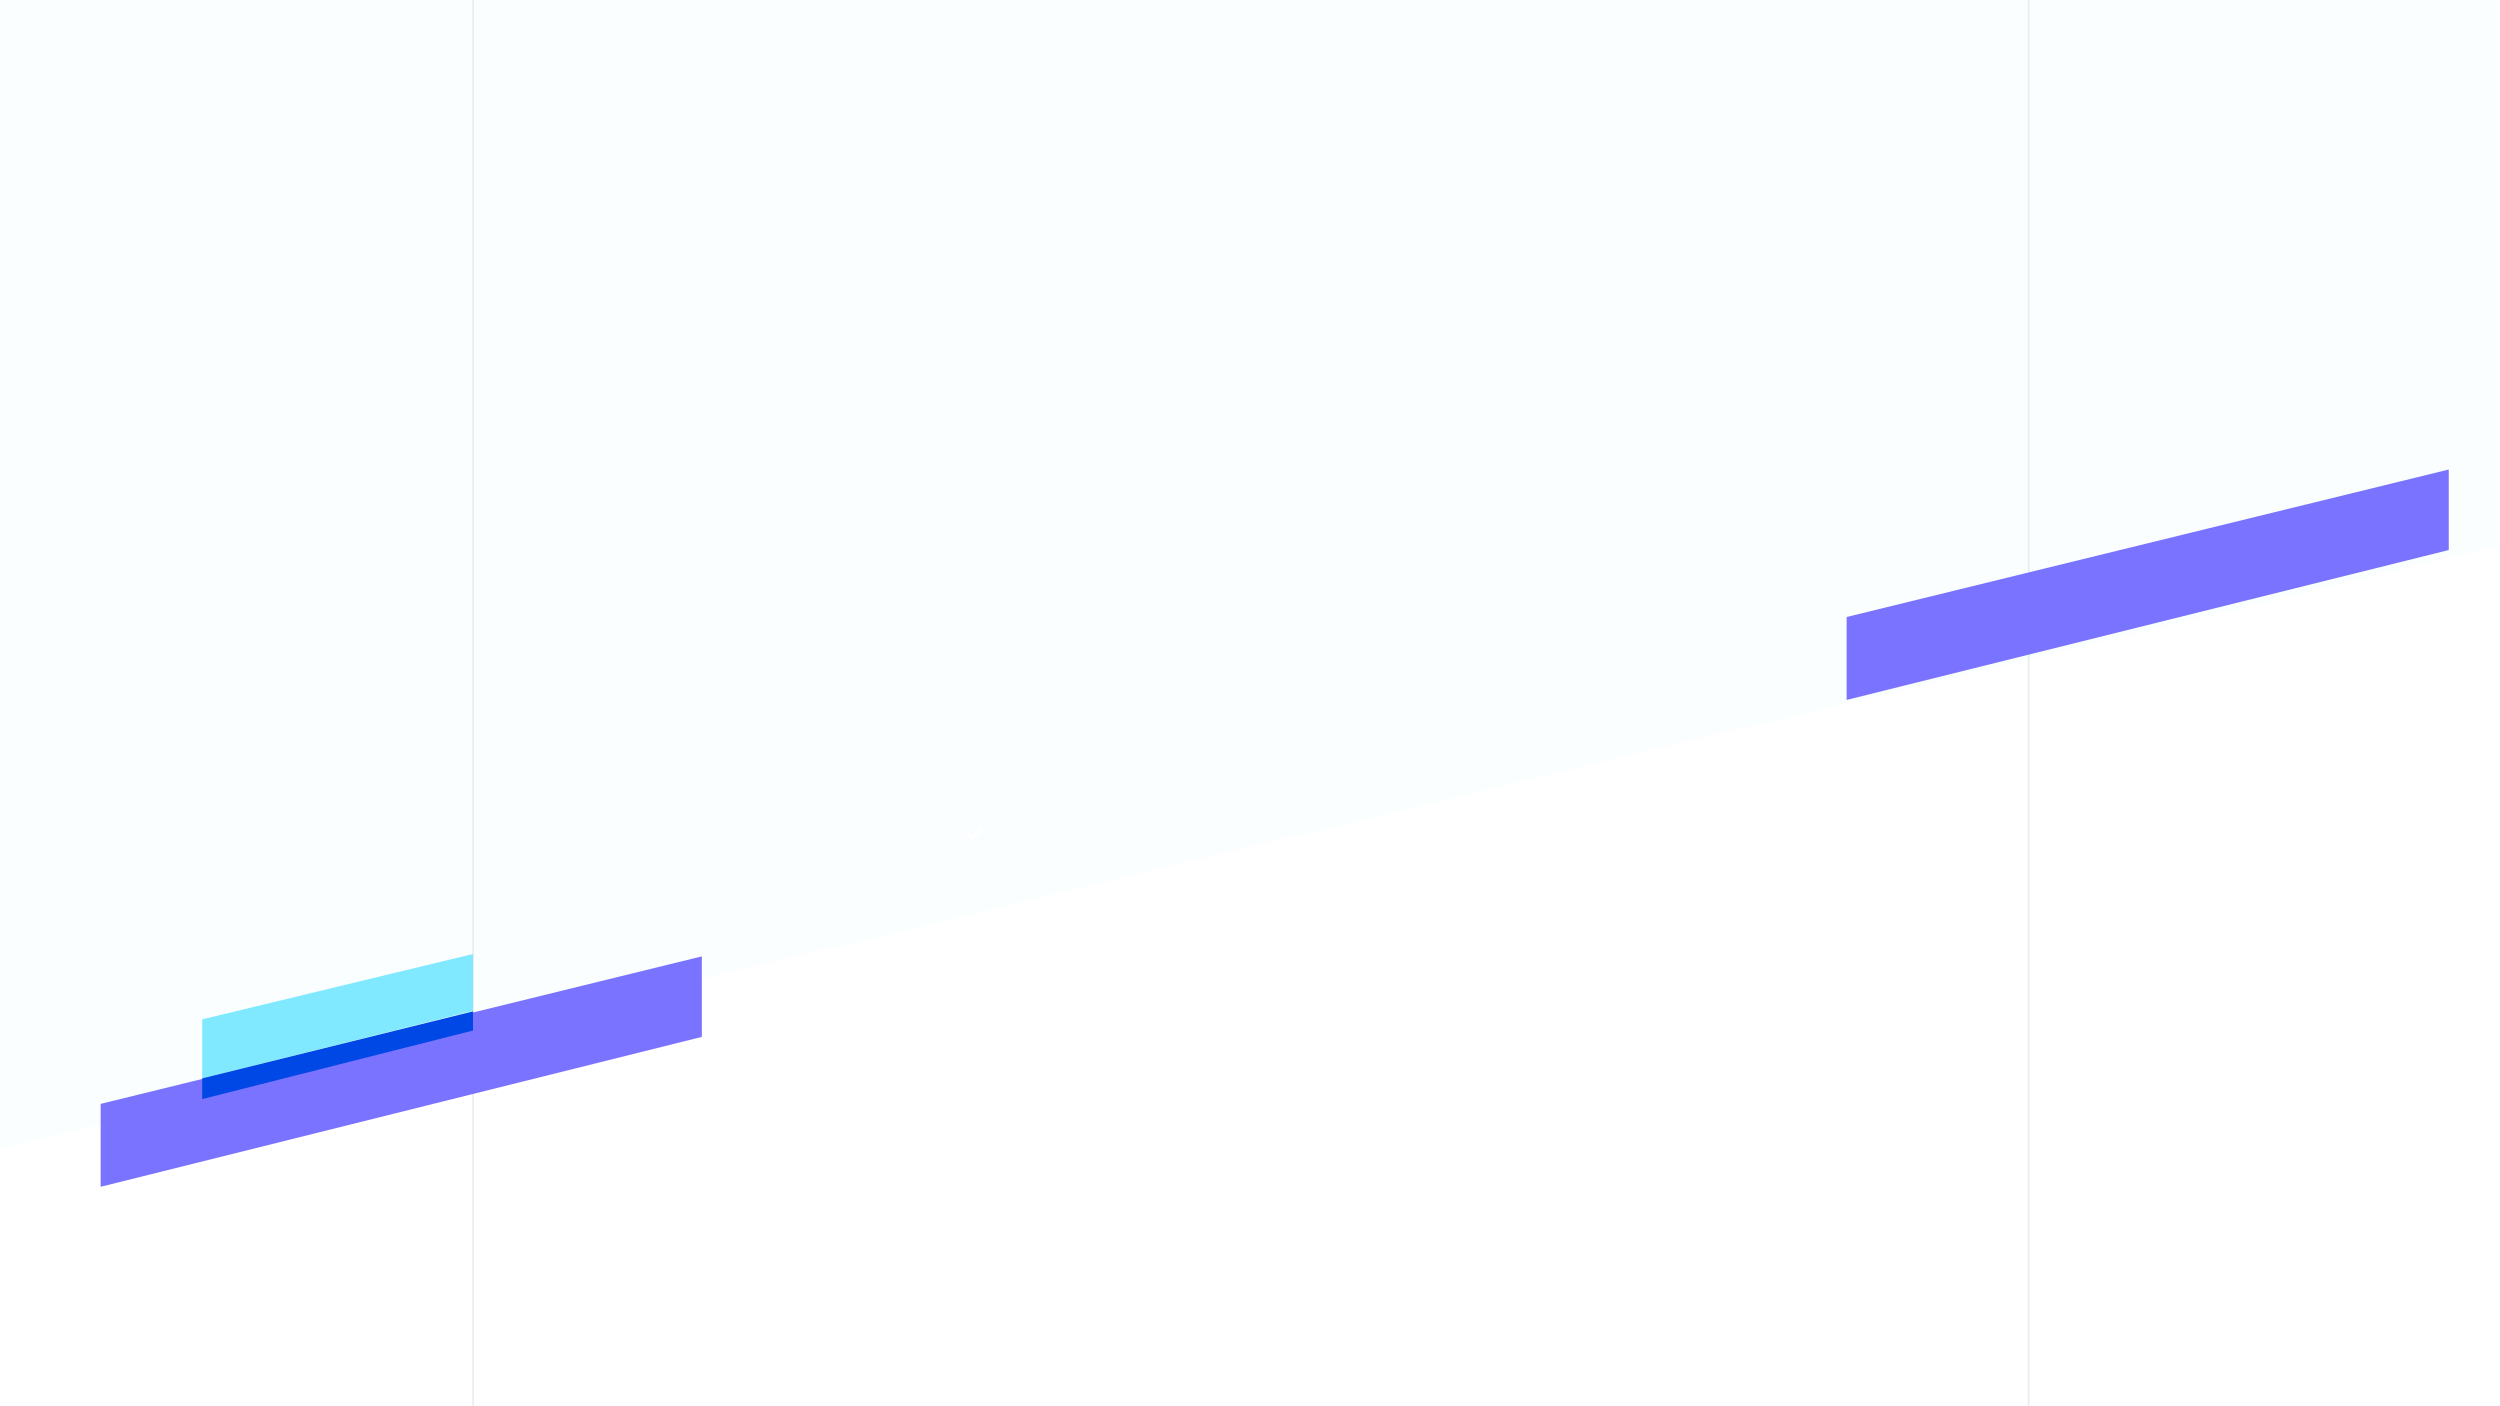 <svg width="1366" height="768" viewBox="0 0 1366 768" fill="none" xmlns="http://www.w3.org/2000/svg">
<g clip-path="url(#clip0_339_18291)">
<rect width="1366" height="768" fill="white"/>
<line x1="258.5" y1="2.18557e-08" x2="258.5" y2="768" stroke="#EBEEF1"/>
<line x1="1108.5" y1="2.18557e-08" x2="1108.5" y2="768" stroke="#EBEEF1"/>
<path opacity="0.1" d="M0 0H1366V298L0 627.5V0Z" fill="#CFF5F6"/>

<path d="M530.874 458.539L530.875 458.539C531.153 458.813 531.598 458.812 531.874 458.536L531.874 458.536L536.939 453.481L536.939 453.48C537.217 453.2 537.217 452.747 536.939 452.467C536.661 452.186 536.21 452.186 535.931 452.466C535.931 452.467 535.931 452.467 535.931 452.467L531.375 457.006L529.066 454.735C528.788 454.455 528.336 454.455 528.058 454.735C527.781 455.015 527.781 455.469 528.058 455.749L528.058 455.749L528.059 455.75L530.874 458.539Z" fill="white" stroke="white" stroke-width="0.3"/>
<g filter="url(#filter2_ddi_339_18291)">
</g>
<path d="M110.487 556.973L258.453 521.249V552.321L110.487 589.211V556.973Z" fill="#80E9FF"/>
<path d="M55 603.152L383.484 522.556V566.557L55 648.46V603.152Z" fill="#7A73FF"/>
<path d="M110.487 589.211L258.453 552.616V563.072L110.487 600.538V589.211Z" fill="#0048E5"/>
<path d="M1009 337.136L1338 256.54V300.541L1009 382.444V337.136Z" fill="#7A73FF"/>
</g>
<defs>
<filter id="filter0_d_339_18291" x="440" y="128" width="486" height="529" filterUnits="userSpaceOnUse" color-interpolation-filters="sRGB">
<feFlood flood-opacity="0" result="BackgroundImageFix"/>
<feColorMatrix in="SourceAlpha" type="matrix" values="0 0 0 0 0 0 0 0 0 0 0 0 0 0 0 0 0 0 127 0" result="hardAlpha"/>
<feOffset/>
<feGaussianBlur stdDeviation="4"/>
<feComposite in2="hardAlpha" operator="out"/>
<feColorMatrix type="matrix" values="0 0 0 0 0 0 0 0 0 0 0 0 0 0 0 0 0 0 0.17 0"/>
<feBlend mode="normal" in2="BackgroundImageFix" result="effect1_dropShadow_339_18291"/>
<feBlend mode="normal" in="SourceGraphic" in2="effect1_dropShadow_339_18291" result="shape"/>
</filter>
<filter id="filter1_dd_339_18291" x="519.5" y="445.5" width="25" height="25" filterUnits="userSpaceOnUse" color-interpolation-filters="sRGB">
<feFlood flood-opacity="0" result="BackgroundImageFix"/>
<feColorMatrix in="SourceAlpha" type="matrix" values="0 0 0 0 0 0 0 0 0 0 0 0 0 0 0 0 0 0 127 0" result="hardAlpha"/>
<feOffset dy="1"/>
<feGaussianBlur stdDeviation="0.5"/>
<feColorMatrix type="matrix" values="0 0 0 0 0 0 0 0 0 0 0 0 0 0 0 0 0 0 0.12 0"/>
<feBlend mode="normal" in2="BackgroundImageFix" result="effect1_dropShadow_339_18291"/>
<feColorMatrix in="SourceAlpha" type="matrix" values="0 0 0 0 0 0 0 0 0 0 0 0 0 0 0 0 0 0 127 0" result="hardAlpha"/>
<feOffset dy="2"/>
<feGaussianBlur stdDeviation="2.5"/>
<feColorMatrix type="matrix" values="0 0 0 0 0.235 0 0 0 0 0.259 0 0 0 0 0.341 0 0 0 0.08 0"/>
<feBlend mode="normal" in2="effect1_dropShadow_339_18291" result="effect2_dropShadow_339_18291"/>
<feBlend mode="normal" in="SourceGraphic" in2="effect2_dropShadow_339_18291" result="shape"/>
</filter>
<filter id="filter2_ddi_339_18291" x="510" y="496" width="346" height="44" filterUnits="userSpaceOnUse" color-interpolation-filters="sRGB">
<feFlood flood-opacity="0" result="BackgroundImageFix"/>
<feColorMatrix in="SourceAlpha" type="matrix" values="0 0 0 0 0 0 0 0 0 0 0 0 0 0 0 0 0 0 127 0" result="hardAlpha"/>
<feOffset dy="1"/>
<feGaussianBlur stdDeviation="0.5"/>
<feColorMatrix type="matrix" values="0 0 0 0 0 0 0 0 0 0 0 0 0 0 0 0 0 0 0.08 0"/>
<feBlend mode="normal" in2="BackgroundImageFix" result="effect1_dropShadow_339_18291"/>
<feColorMatrix in="SourceAlpha" type="matrix" values="0 0 0 0 0 0 0 0 0 0 0 0 0 0 0 0 0 0 127 0" result="hardAlpha"/>
<feOffset dy="2"/>
<feGaussianBlur stdDeviation="2.5"/>
<feColorMatrix type="matrix" values="0 0 0 0 0.235 0 0 0 0 0.259 0 0 0 0 0.341 0 0 0 0.12 0"/>
<feBlend mode="normal" in2="effect1_dropShadow_339_18291" result="effect2_dropShadow_339_18291"/>
<feBlend mode="normal" in="SourceGraphic" in2="effect2_dropShadow_339_18291" result="shape"/>
<feColorMatrix in="SourceAlpha" type="matrix" values="0 0 0 0 0 0 0 0 0 0 0 0 0 0 0 0 0 0 127 0" result="hardAlpha"/>
<feOffset dy="-1"/>
<feGaussianBlur stdDeviation="0.5"/>
<feComposite in2="hardAlpha" operator="arithmetic" k2="-1" k3="1"/>
<feColorMatrix type="matrix" values="0 0 0 0 0 0 0 0 0 0 0 0 0 0 0 0 0 0 0.12 0"/>
<feBlend mode="normal" in2="shape" result="effect3_innerShadow_339_18291"/>
</filter>
<clipPath id="clip0_339_18291">
<rect width="1366" height="768" fill="white"/>
</clipPath>
<clipPath id="clip1_339_18291">
<rect width="19.542" height="20" fill="white" transform="translate(598.729 579)"/>
</clipPath>
<clipPath id="clip2_339_18291">
<rect width="125" height="24" fill="white" transform="translate(642.271 577)"/>
</clipPath>
<clipPath id="clip3_339_18291">
<rect width="58" height="24" fill="white" transform="translate(654 503)"/>
</clipPath>
</defs>
</svg>
